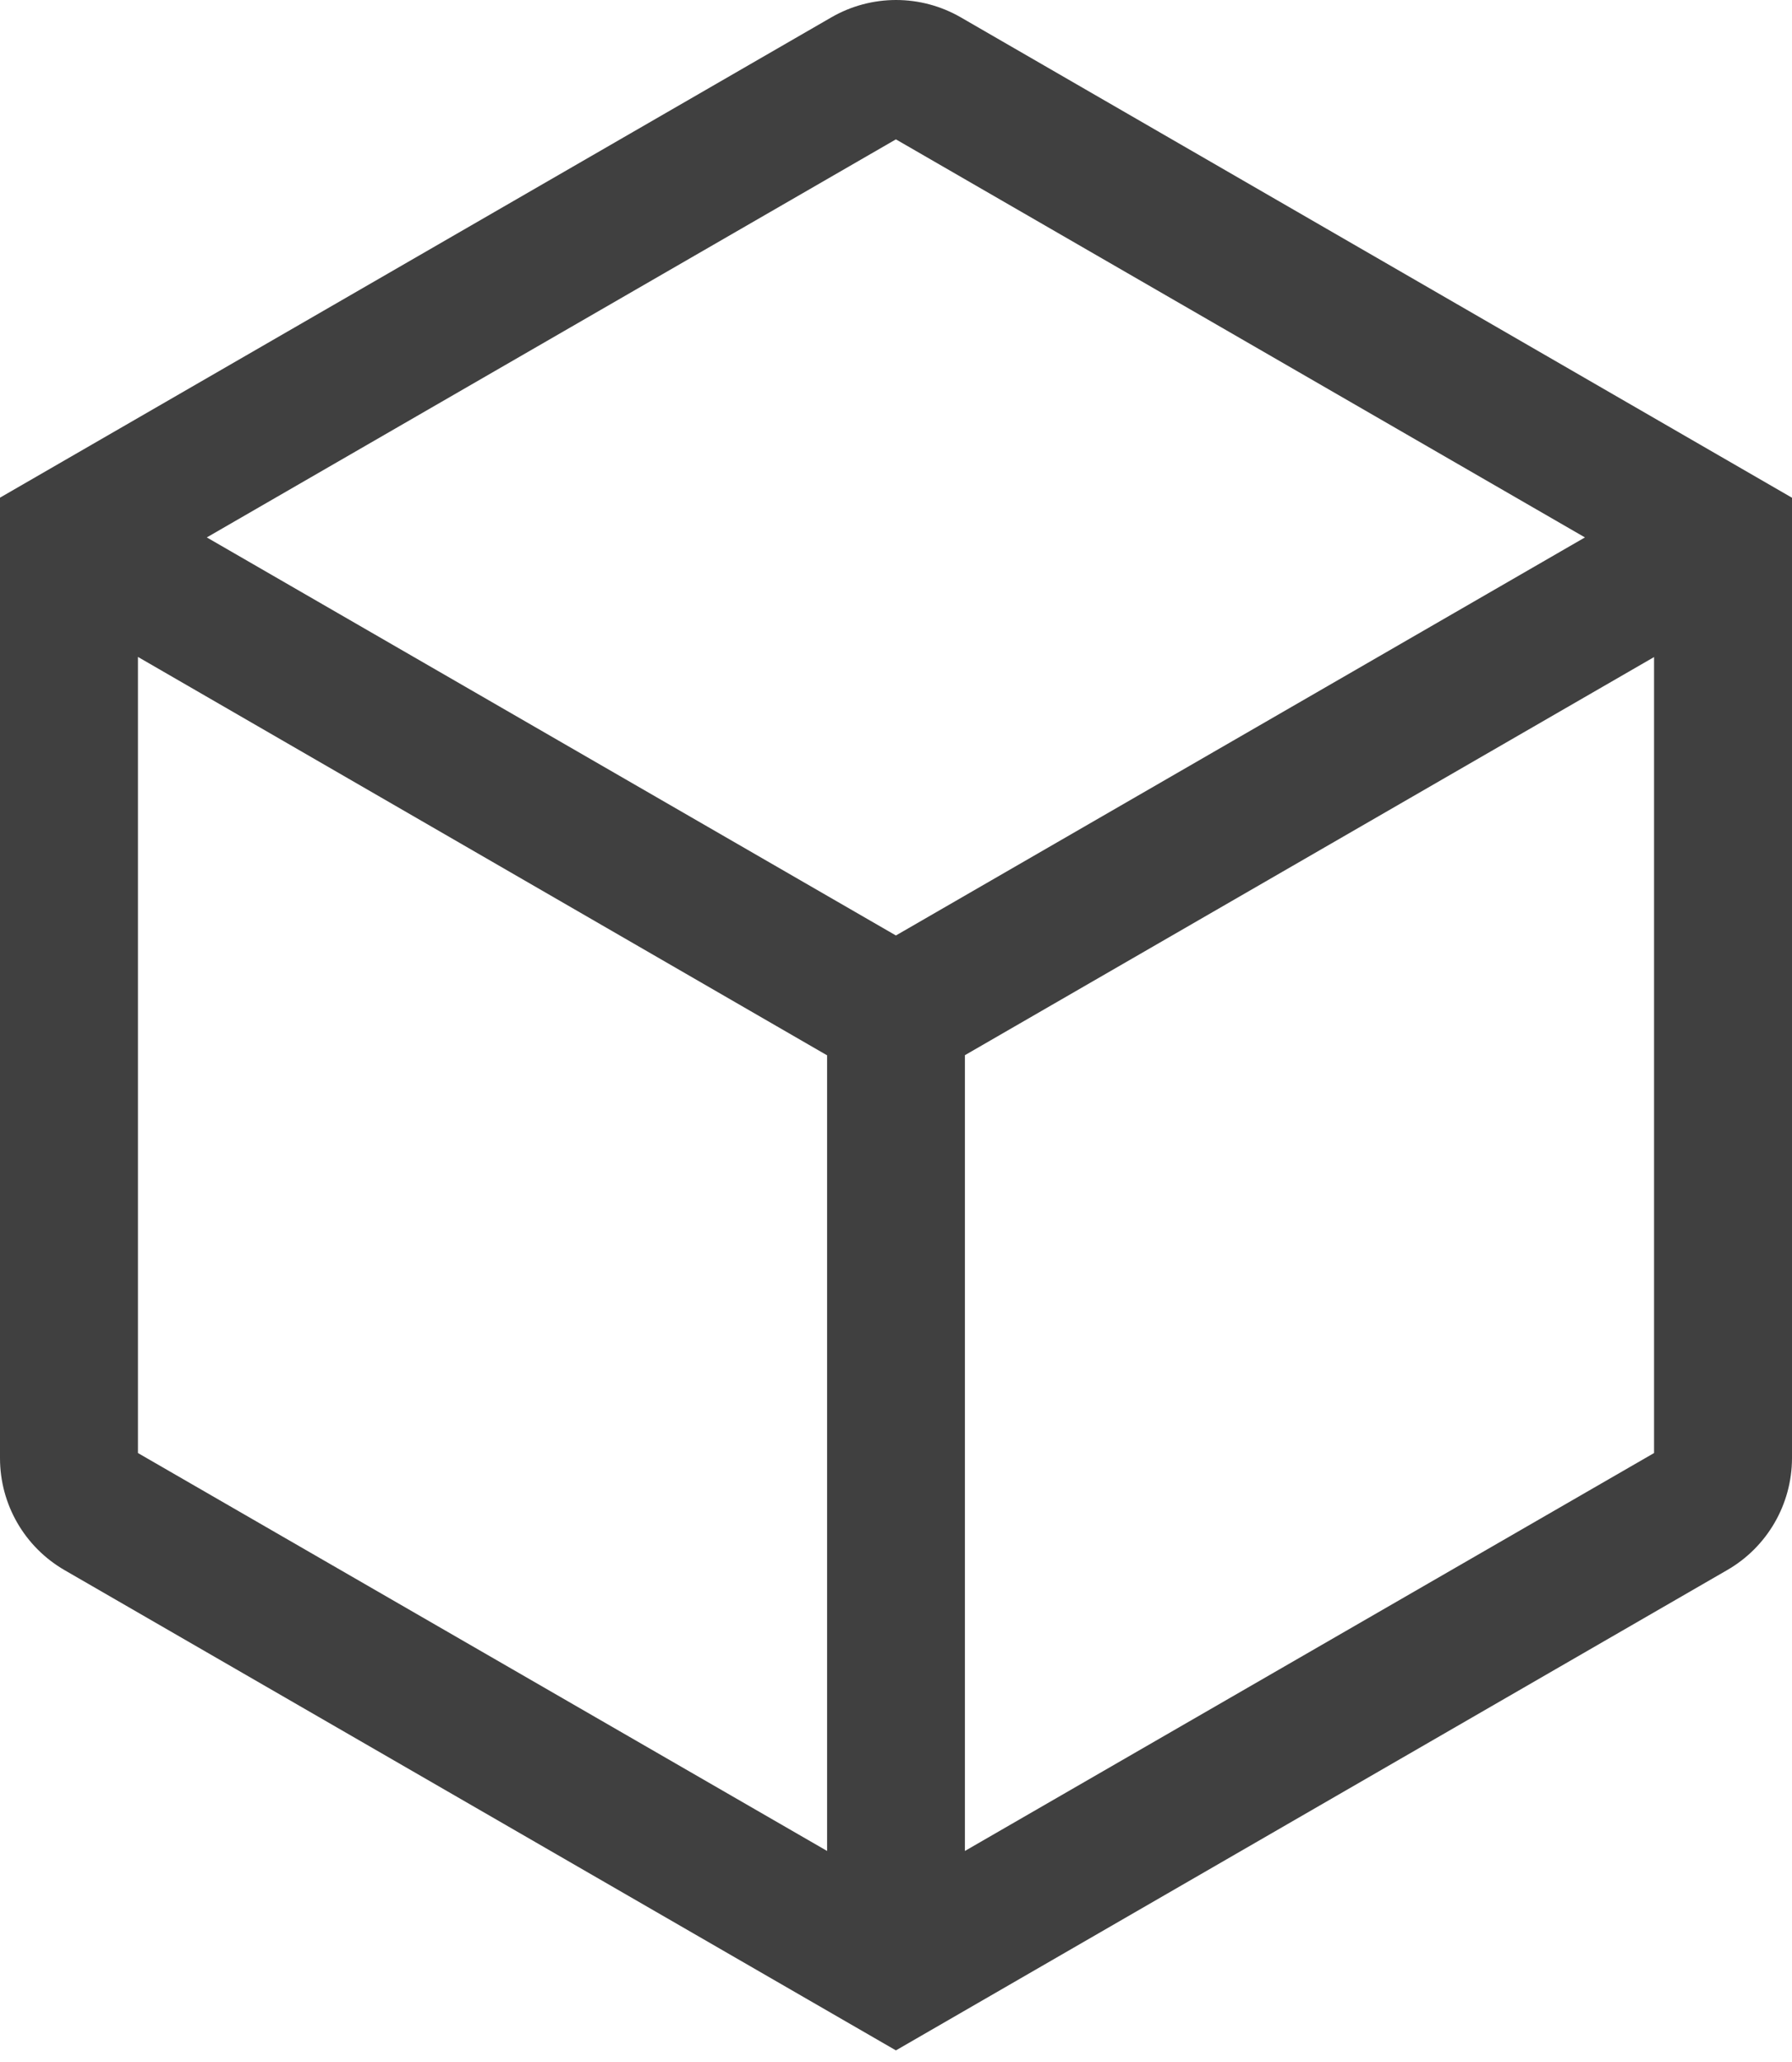 <?xml version="1.0" encoding="UTF-8"?>
<svg width="40px" height="46px" viewBox="0 0 40 46" version="1.1" xmlns="http://www.w3.org/2000/svg" xmlns:xlink="http://www.w3.org/1999/xlink">
    <title>platform</title>
    <g id="jumpserver" stroke="none" stroke-width="1" fill="none" fill-rule="evenodd" fill-opacity="0.9">
        <g id="platform" fill="#2C2C2C" fill-rule="nonzero">
            <path d="M39.997,11.102 L21.446,0.387 C20.552,-0.129 19.451,-0.129 18.557,0.387 L0,11.102 L0,32.529 C0,33.561 0.548,34.512 1.444,35.029 L19.998,45.741 L38.553,35.026 C39.446,34.512 39.998,33.56 40,32.529 L40,11.102 L39.997,11.102 Z M19.998,20.869 L4.616,11.989 L19.998,3.109 L35.378,11.989 L19.998,20.869 Z M21.541,23.538 L36.921,14.658 L36.921,32.415 L21.538,41.292 L21.538,23.541 L21.541,23.538 Z M18.462,23.538 L18.462,41.292 L3.079,32.415 L3.079,14.655 L18.459,23.541 L18.462,23.538 Z" id="形状"></path>
        </g>
    </g>
</svg>